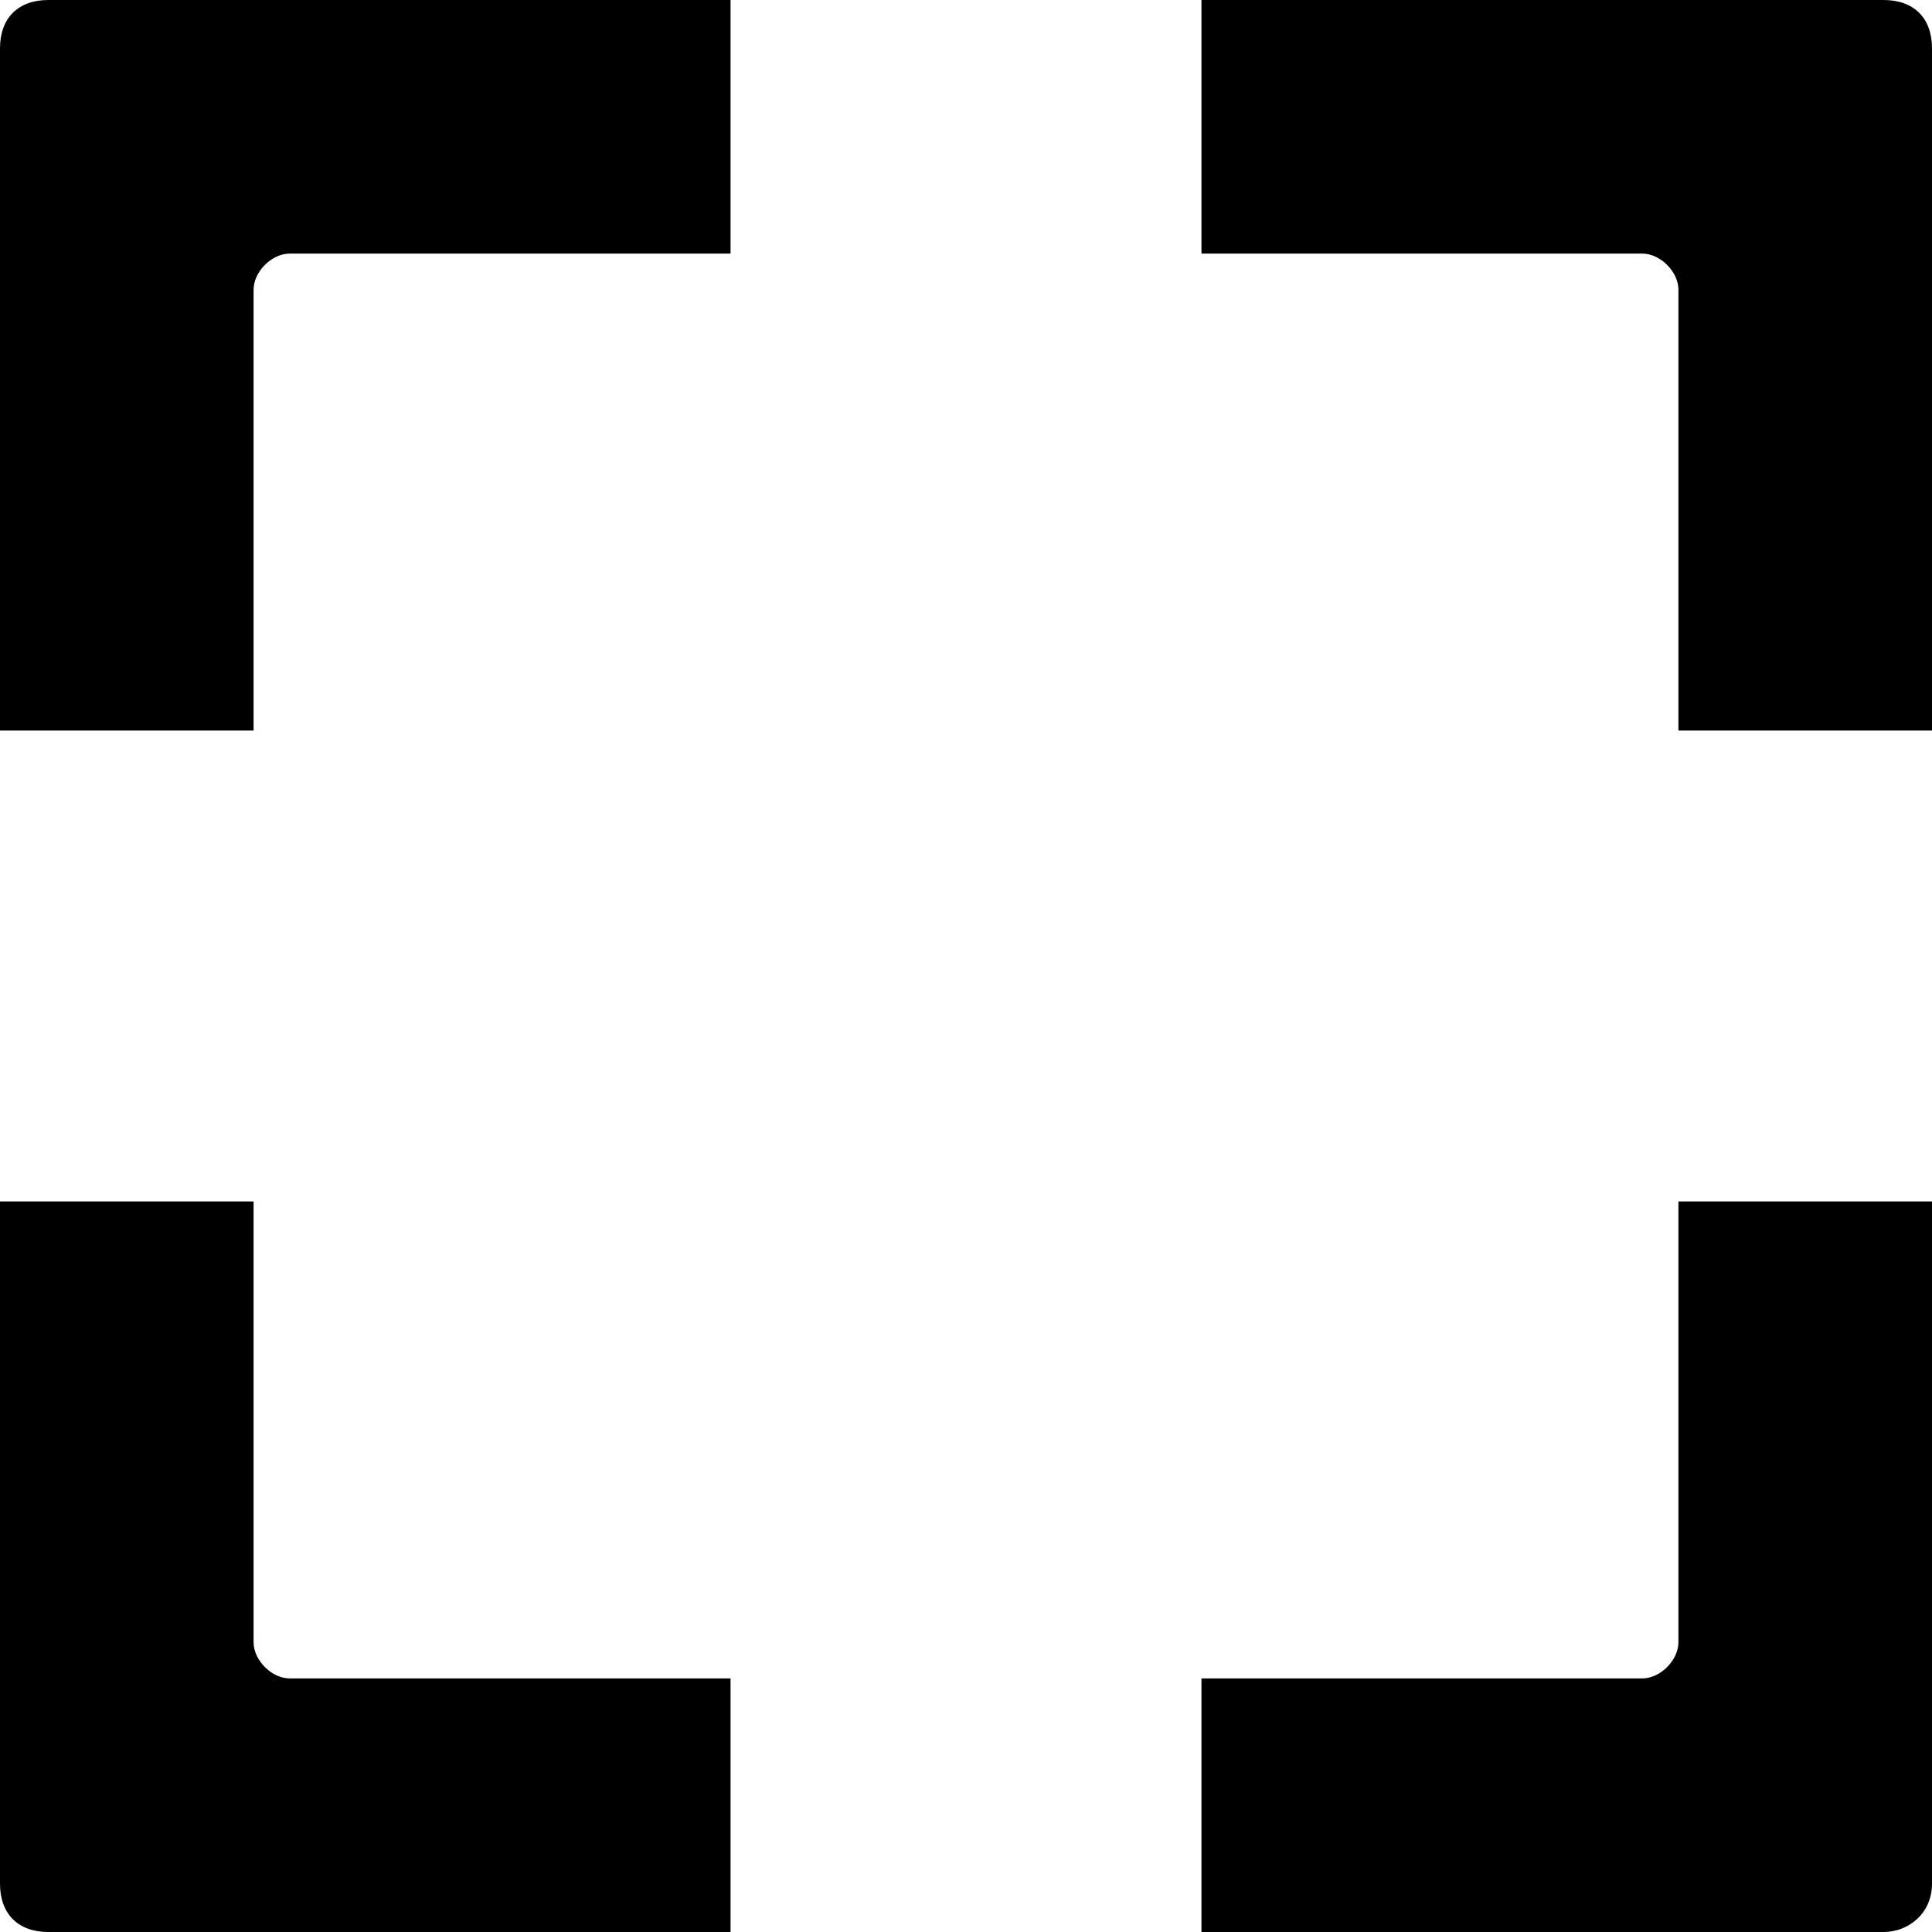 <?xml version="1.0" encoding="utf-8"?>
<!-- Generator: Adobe Illustrator 25.3.1, SVG Export Plug-In . SVG Version: 6.00 Build 0)  -->
<svg version="1.1" id="close" xmlns="http://www.w3.org/2000/svg" xmlns:xlink="http://www.w3.org/1999/xlink" x="0px" y="0px"
	 viewBox="0 0 32 32" style="enable-background:new 0 0 32 32;" xml:space="preserve">
<g>
	<path d="M4.2,27.2v-7.3H0v11.3C0,31.7,0.3,32,0.8,32h11.3v-4.2H4.8C4.5,27.8,4.2,27.5,4.2,27.2z"/>
	<path d="M31.2,0H19.9v4.2h7.3c0.3,0,0.6,0.3,0.6,0.6v7.3H32V0.8C32,0.3,31.7,0,31.2,0z"/>
	<path d="M0,0.8v11.3h4.2V4.8c0-0.3,0.3-0.6,0.6-0.6h7.3V0H0.8C0.3,0,0,0.3,0,0.8z"/>
	<path d="M27.8,27.2c0,0.3-0.3,0.6-0.6,0.6h-7.3V32h11.3c0.4,0,0.8-0.3,0.8-0.8V19.9h-4.2C27.8,19.9,27.8,27.2,27.8,27.2z"/>
</g>
</svg>
